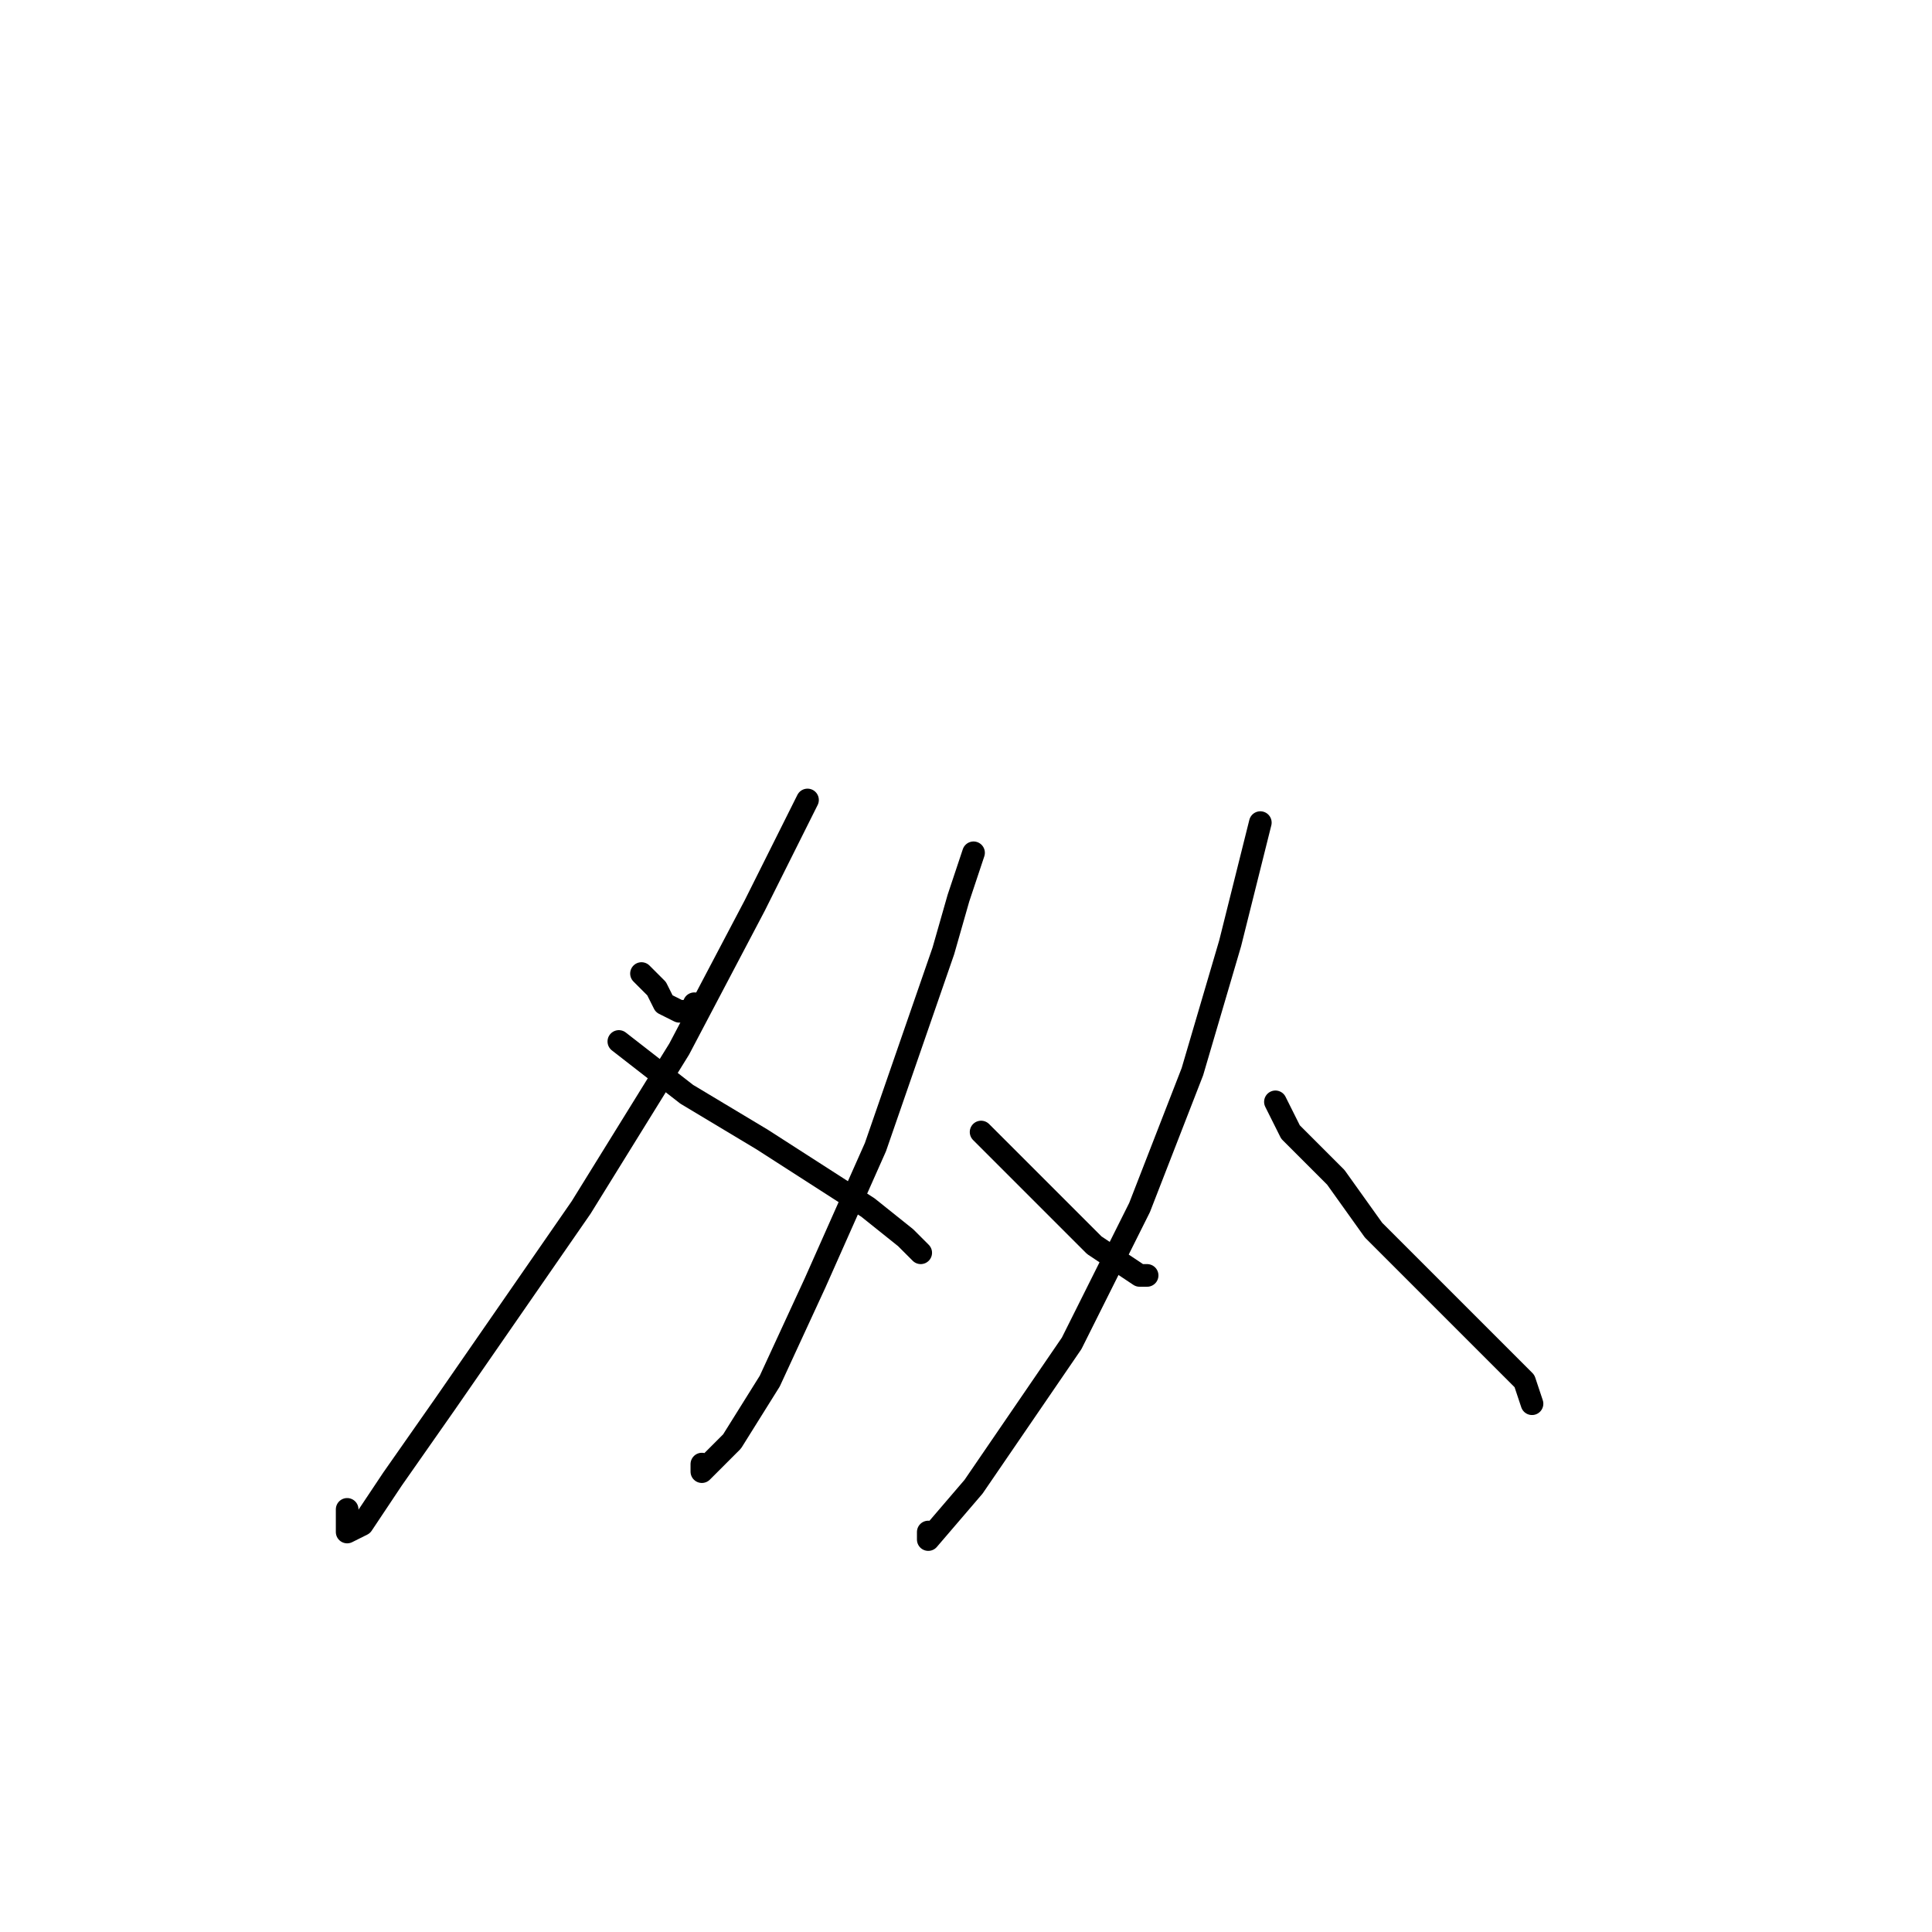 <?xml version="1.0" standalone="no"?>
    <svg width="256" height="256" xmlns="http://www.w3.org/2000/svg" version="1.1">
    <polyline stroke="black" stroke-width="3" stroke-linecap="round" fill="transparent" stroke-linejoin="round" points="85 129 87 131 88 133 90 134 92 134 92 133 92 133 " />
        <polyline stroke="black" stroke-width="3" stroke-linecap="round" fill="transparent" stroke-linejoin="round" points="107 106 100 120 90 139 77 160 59 186 52 196 48 202 46 203 46 200 46 200 " />
        <polyline stroke="black" stroke-width="3" stroke-linecap="round" fill="transparent" stroke-linejoin="round" points="82 138 91 145 101 151 115 160 120 164 122 166 122 166 " />
        <polyline stroke="black" stroke-width="3" stroke-linecap="round" fill="transparent" stroke-linejoin="round" points="129 113 127 119 125 126 116 152 108 170 102 183 97 191 93 195 93 194 93 194 " />
        <polyline stroke="black" stroke-width="3" stroke-linecap="round" fill="transparent" stroke-linejoin="round" points="130 150 136 156 141 161 145 165 151 169 152 169 152 169 " />
        <polyline stroke="black" stroke-width="3" stroke-linecap="round" fill="transparent" stroke-linejoin="round" points="167 109 163 125 158 142 151 160 142 178 129 197 123 204 123 203 123 203 " />
        <polyline stroke="black" stroke-width="3" stroke-linecap="round" fill="transparent" stroke-linejoin="round" points="169 146 171 150 177 156 182 163 189 170 195 176 202 183 203 186 203 186 " />
        </svg>